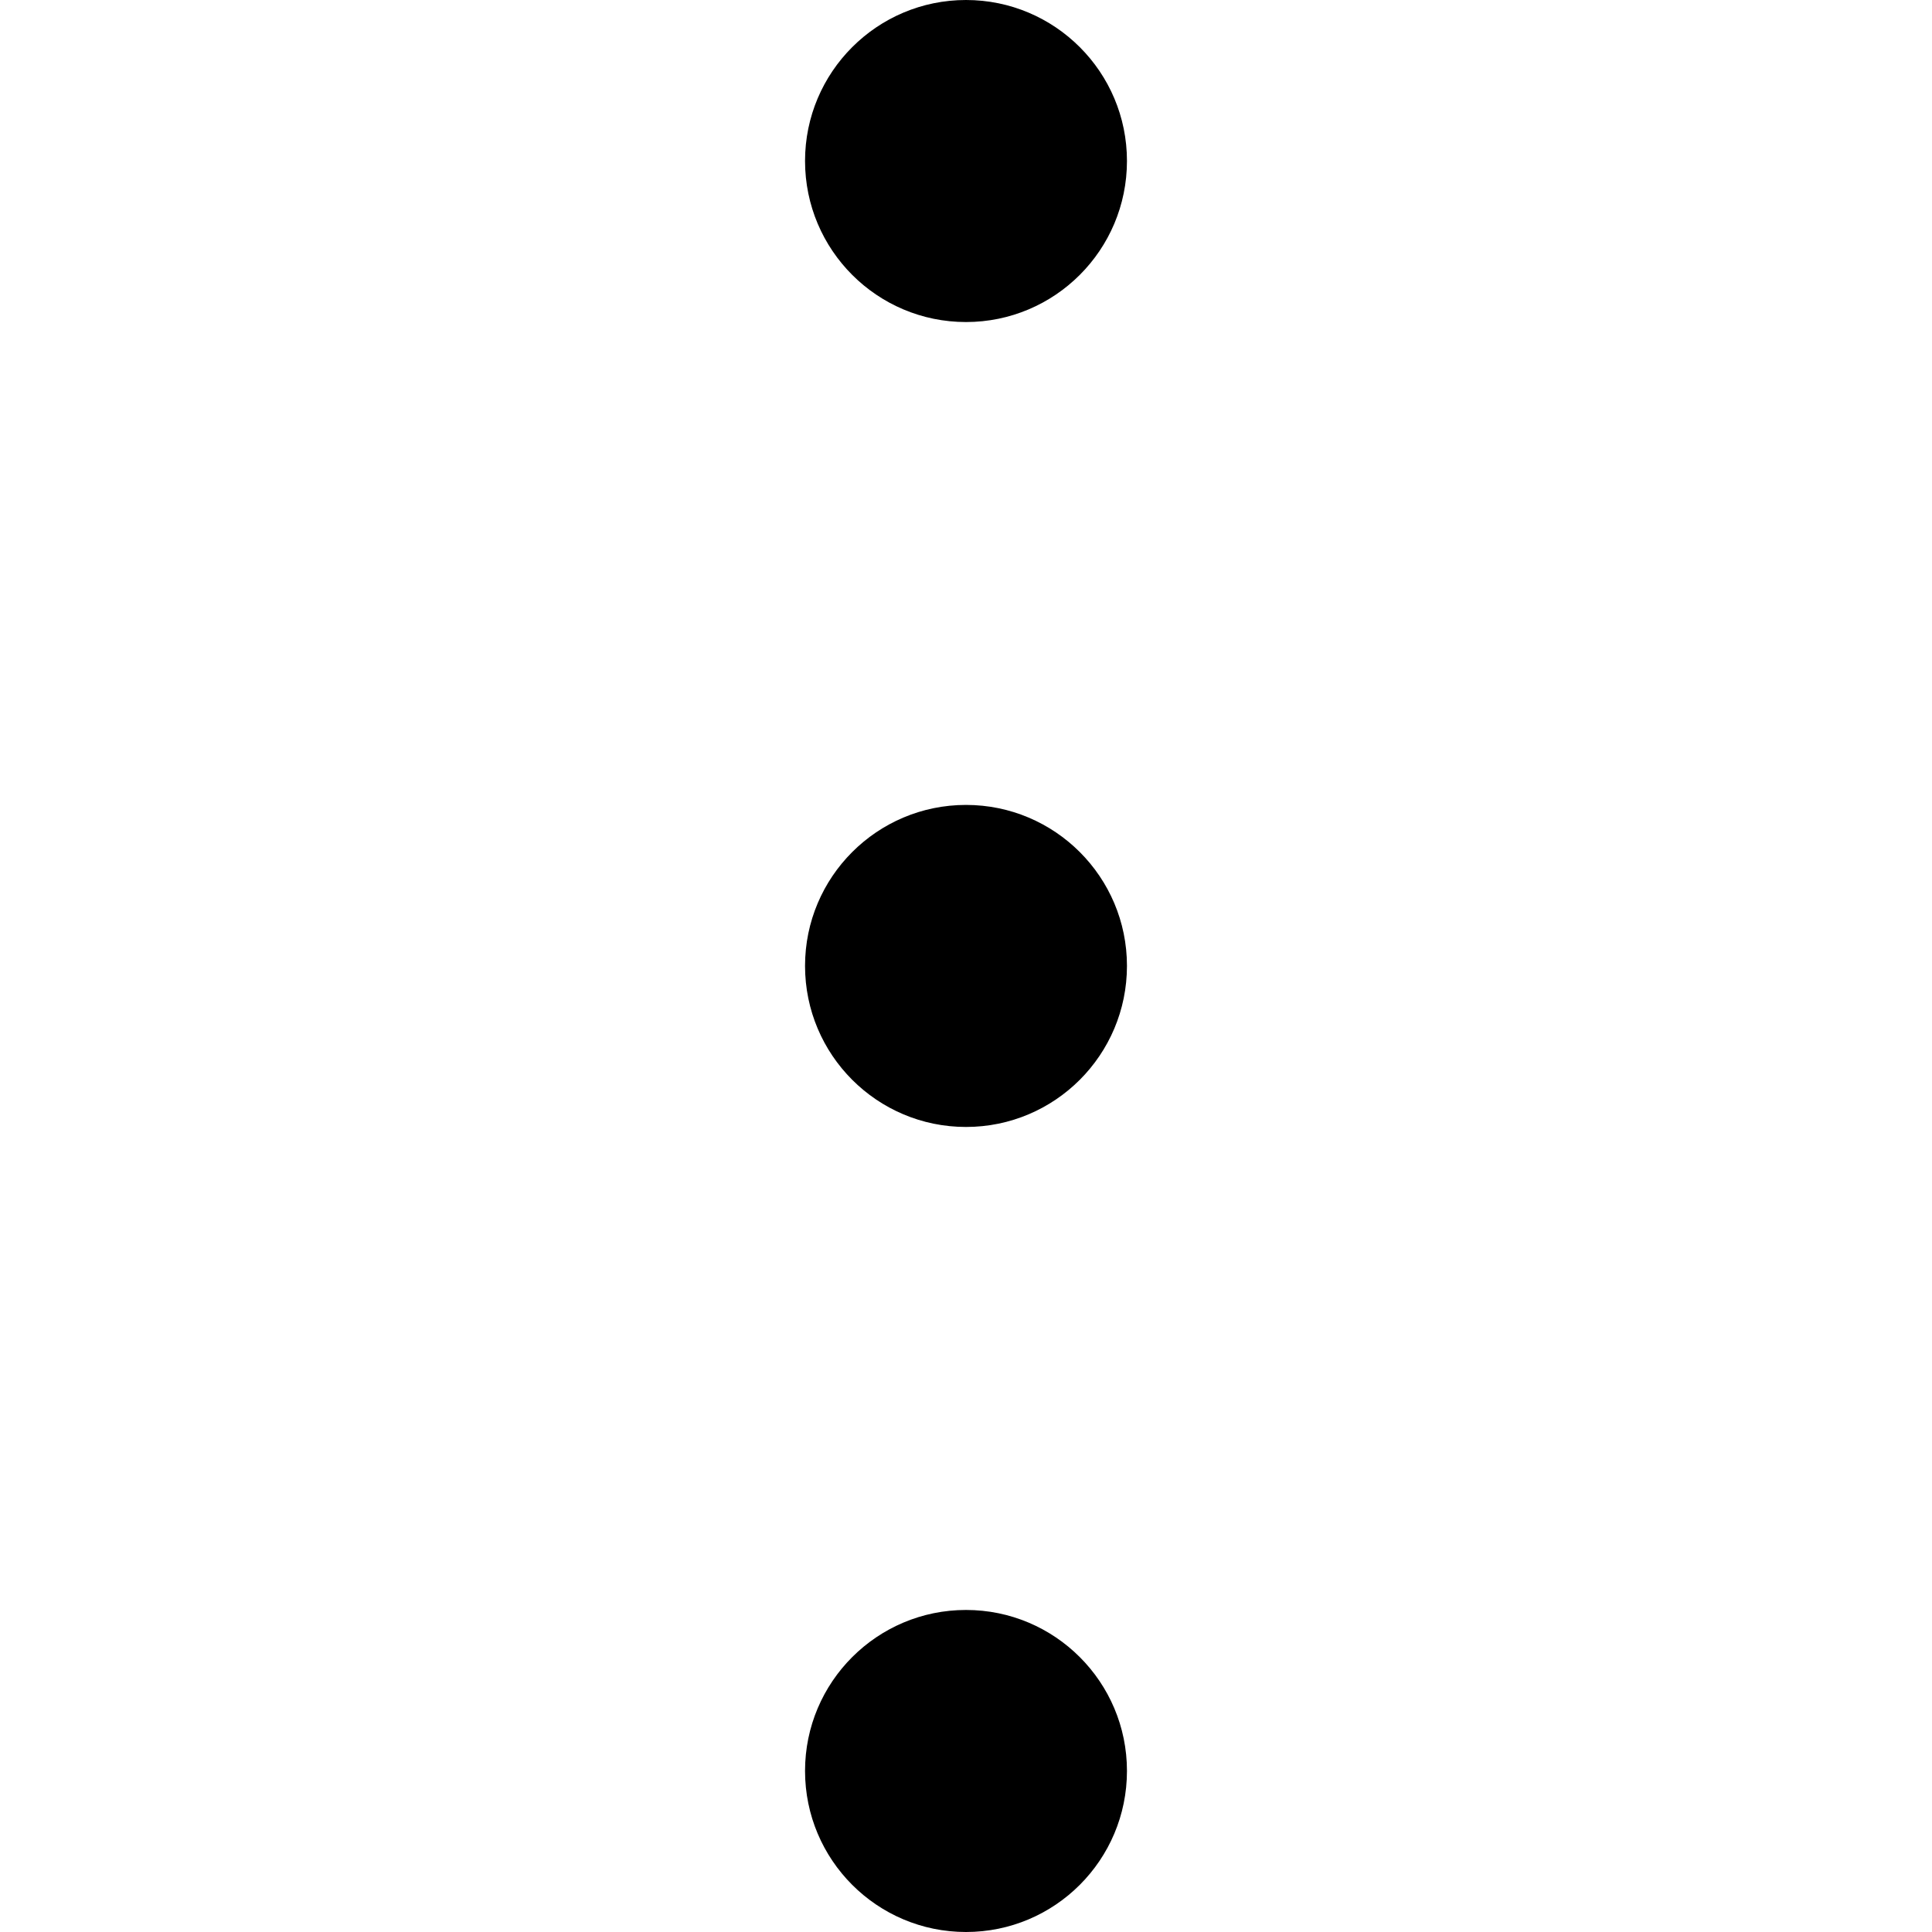 <svg width="16" height="16" viewBox="0 0 16 16" fill="none" xmlns="http://www.w3.org/2000/svg">
<path d="M8 2.667C8.736 2.667 9.333 2.07 9.333 1.333C9.333 0.597 8.736 0 8 0C7.264 0 6.667 0.597 6.667 1.333C6.667 2.07 7.264 2.667 8 2.667Z" fill="black"/>
<path d="M8 9.333C8.736 9.333 9.333 8.736 9.333 7.999C9.333 7.263 8.736 6.666 8 6.666C7.264 6.666 6.667 7.263 6.667 7.999C6.667 8.736 7.264 9.333 8 9.333Z" fill="black"/>
<path d="M8 16C8.736 16 9.333 15.403 9.333 14.666C9.333 13.93 8.736 13.333 8 13.333C7.264 13.333 6.667 13.93 6.667 14.666C6.667 15.403 7.264 16 8 16Z" fill="black"/>
</svg>
